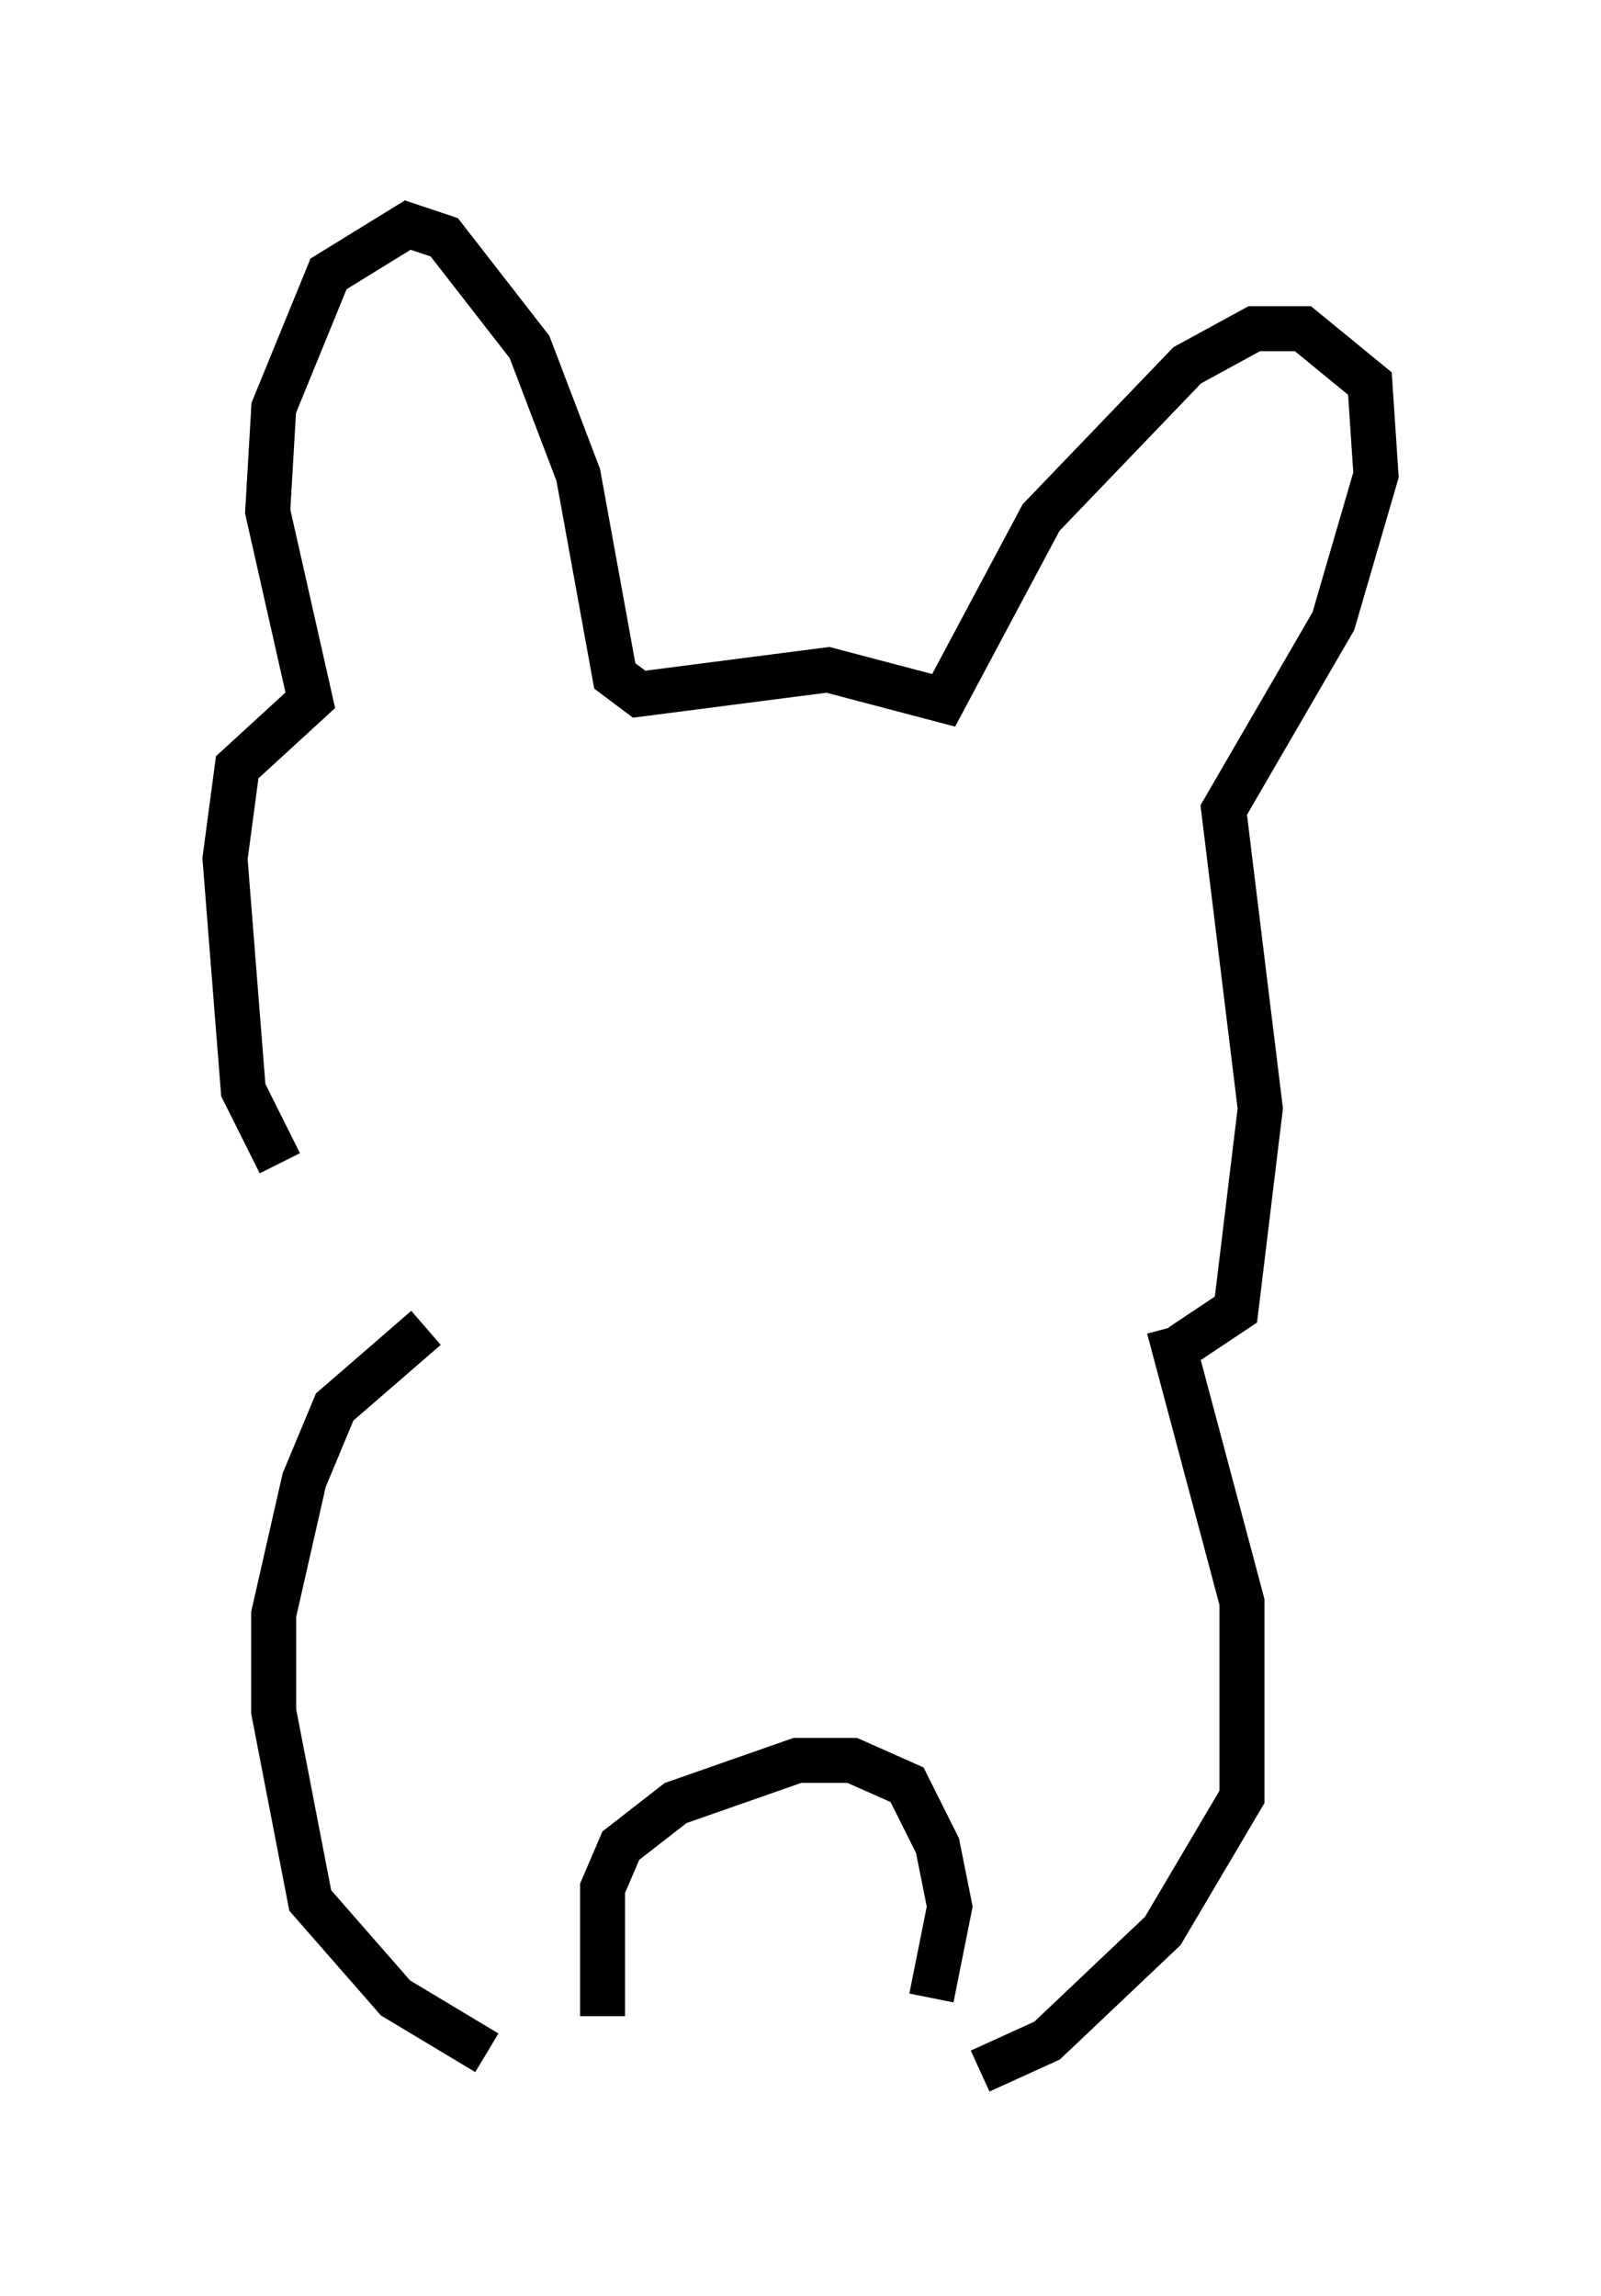 <?xml version="1.0" encoding="utf-8" ?>
<svg baseProfile="full" height="51.001" version="1.1" width="35.575" xmlns="http://www.w3.org/2000/svg" xmlns:ev="http://www.w3.org/2001/xml-events" xmlns:xlink="http://www.w3.org/1999/xlink"><defs /><rect fill="white" height="51.001" width="35.575" x="0" y="0" /><path d="M8.112, 28.139 m-1.894, -2.3 l-0.812, -1.624 -0.406, -5.142 l0.271, -2.03 1.624, -1.488 l-0.947, -4.195 0.135, -2.3 l1.218, -2.977 1.759, -1.083 l0.812, 0.271 1.894, 2.436 l1.083, 2.842 0.812, 4.465 l0.541, 0.406 4.195, -0.541 l2.571, 0.677 2.165, -4.059 l3.248, -3.383 1.488, -0.812 l1.083, 0.0 1.488, 1.218 l0.135, 2.03 -0.947, 3.248 l-2.436, 4.195 0.812, 6.631 l-0.541, 4.465 -1.218, 0.812 m-16.779, -0.406 l-2.03, 1.759 -0.677, 1.624 l-0.677, 2.977 0.0, 2.165 l0.812, 4.195 1.894, 2.165 l2.03, 1.218 m15.155, -16.103 l1.624, 6.089 0.0, 4.33 l-1.759, 2.977 -2.571, 2.436 l-1.488, 0.677 m-8.39, -1.218 l0.0, -2.842 0.406, -0.947 l1.218, -0.947 2.706, -0.947 l1.218, 0.0 1.218, 0.541 l0.677, 1.353 0.271, 1.353 l-0.406, 2.03 " fill="none" stroke="black" stroke-width="1" /></svg>